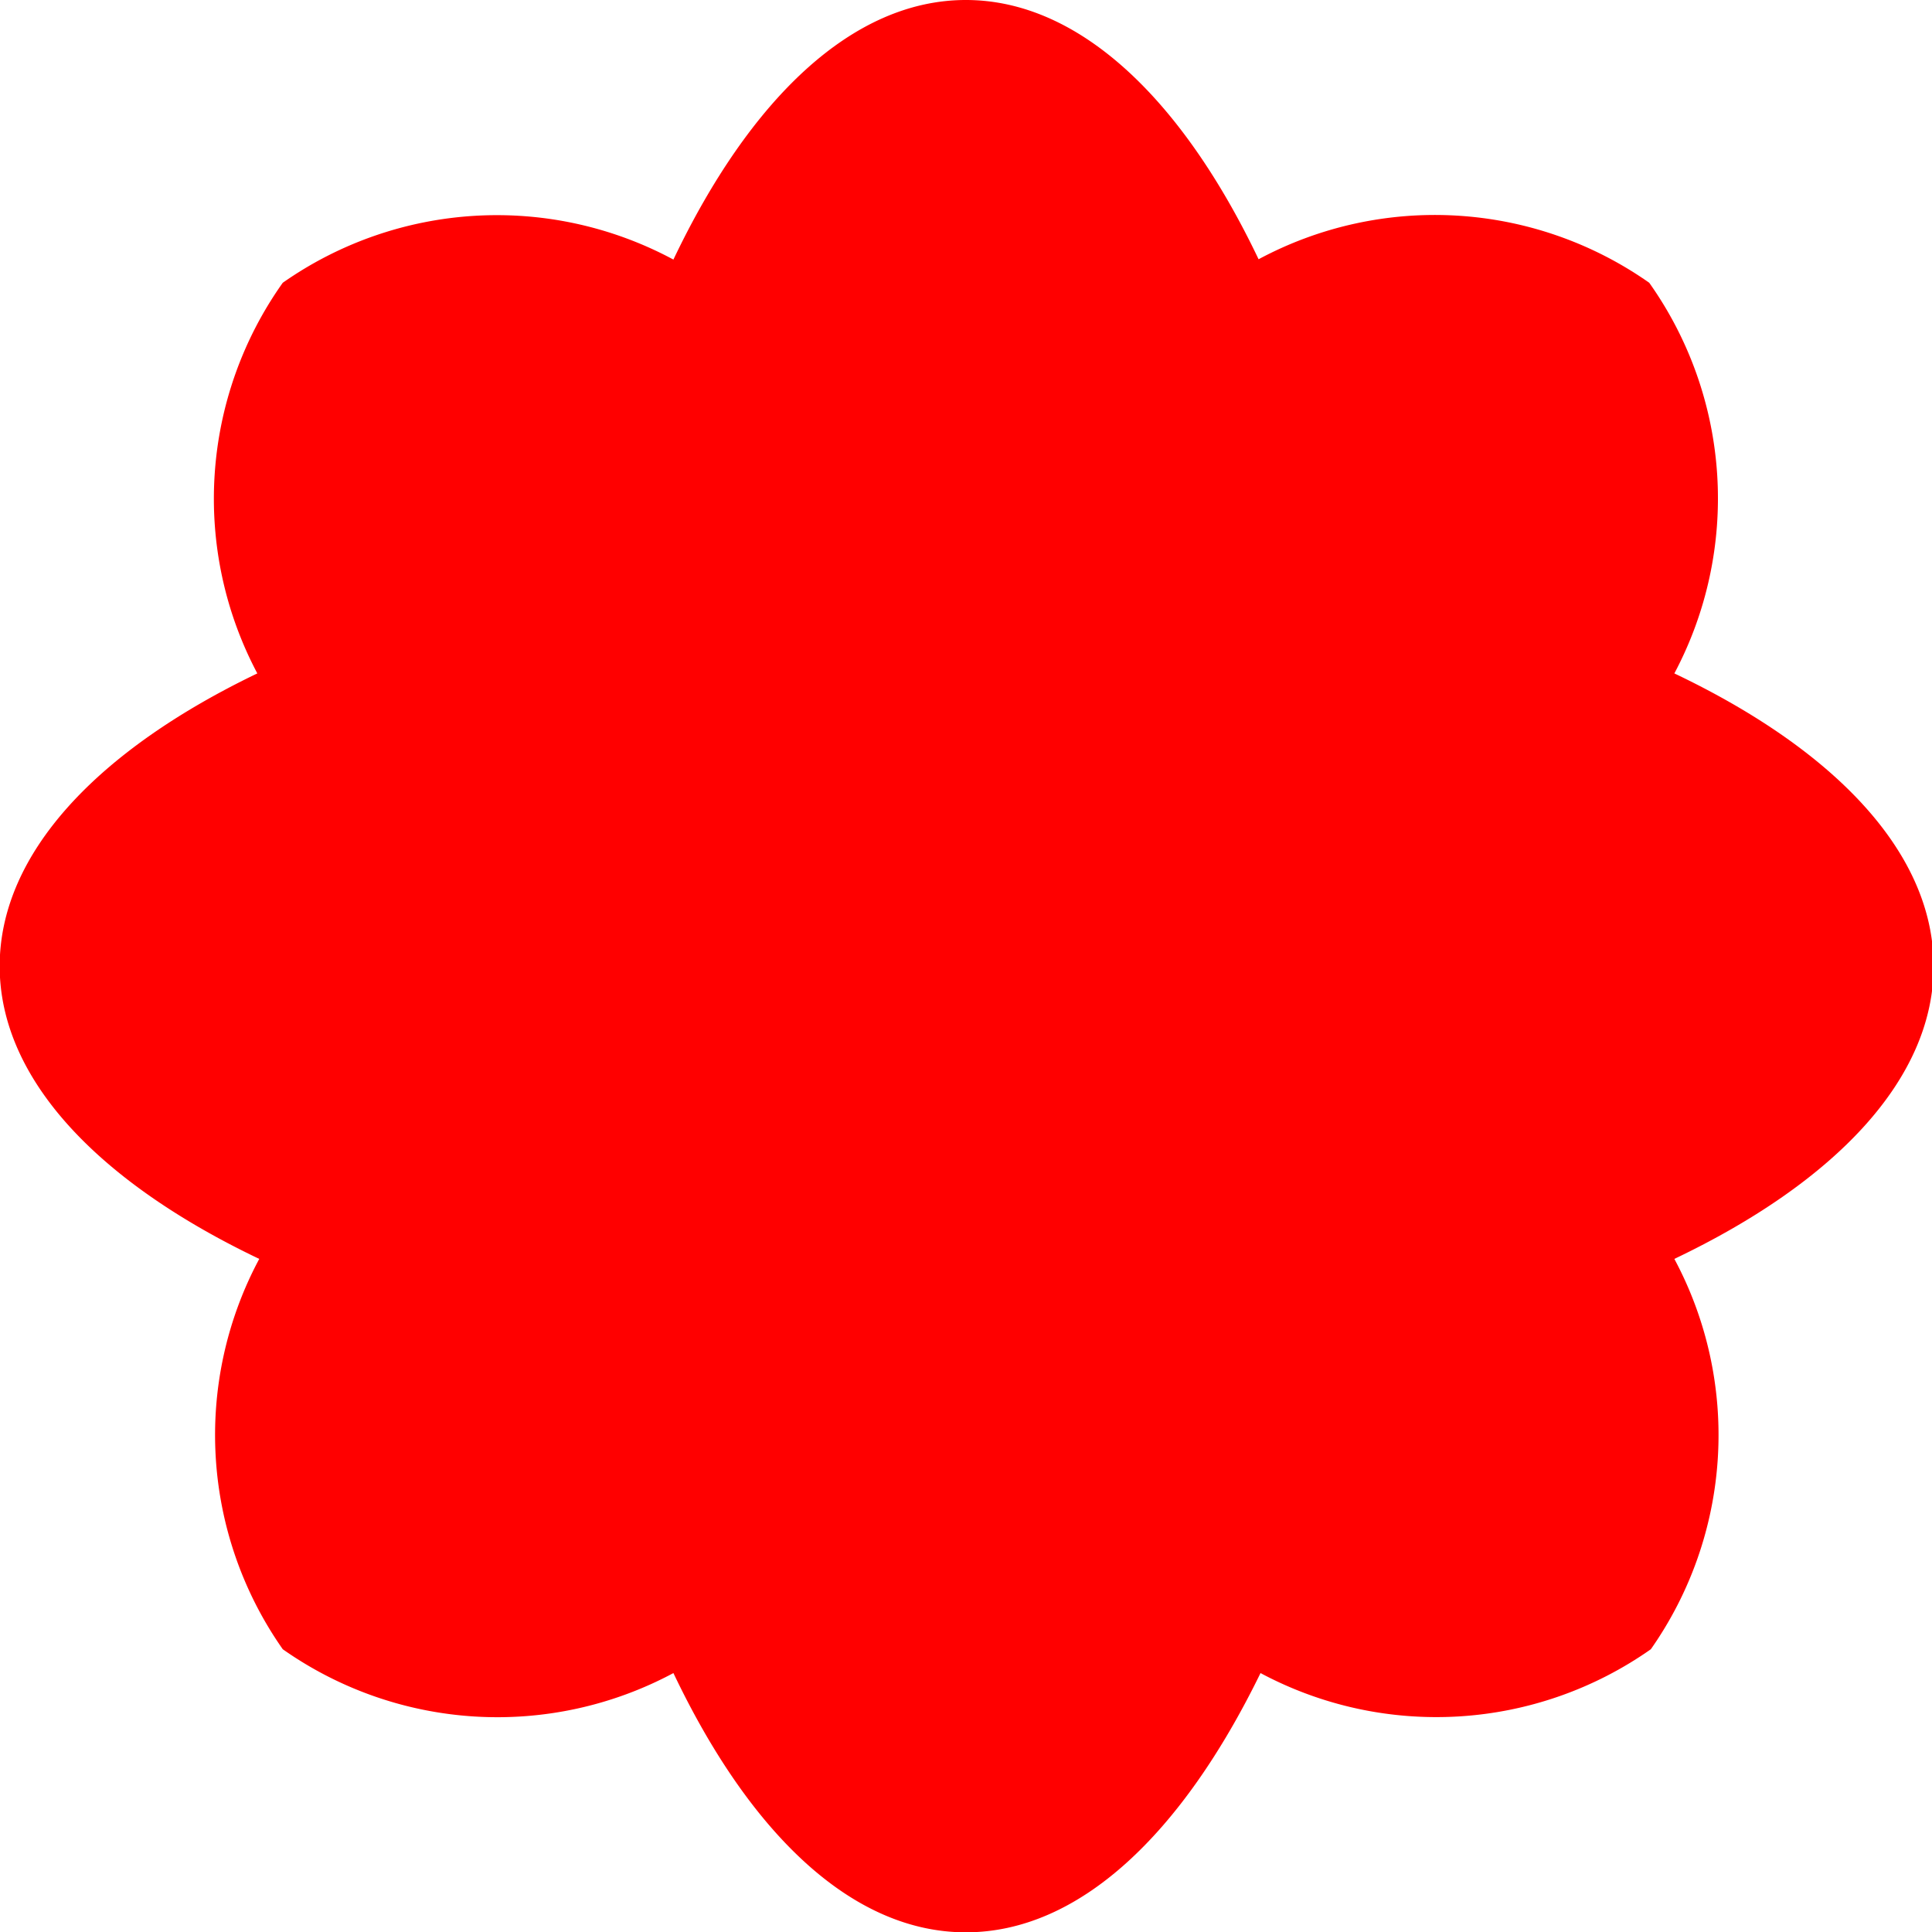 <svg xmlns="http://www.w3.org/2000/svg" width="5.999" height="6" viewBox="0 0 5.999 6">
  <path id="Union_21" data-name="Union 21" d="M2.092,5.195A1.158,1.158,0,0,1,.879,5.121,1.158,1.158,0,0,1,.806,3.909C.307,3.671,0,3.351,0,3s.305-.671.8-.909A1.158,1.158,0,0,1,.879.878,1.158,1.158,0,0,1,2.092.806C2.33.306,2.649,0,3,0s.671.306.909.805A1.158,1.158,0,0,1,5.122.878,1.158,1.158,0,0,1,5.2,2.091c.5.238.805.558.805.909s-.306.671-.805.909a1.158,1.158,0,0,1-.073,1.212,1.158,1.158,0,0,1-1.212.074C3.671,5.695,3.352,6,3,6S2.33,5.695,2.092,5.195Z" transform="translate(-0.001)" fill="red"/>
</svg>
